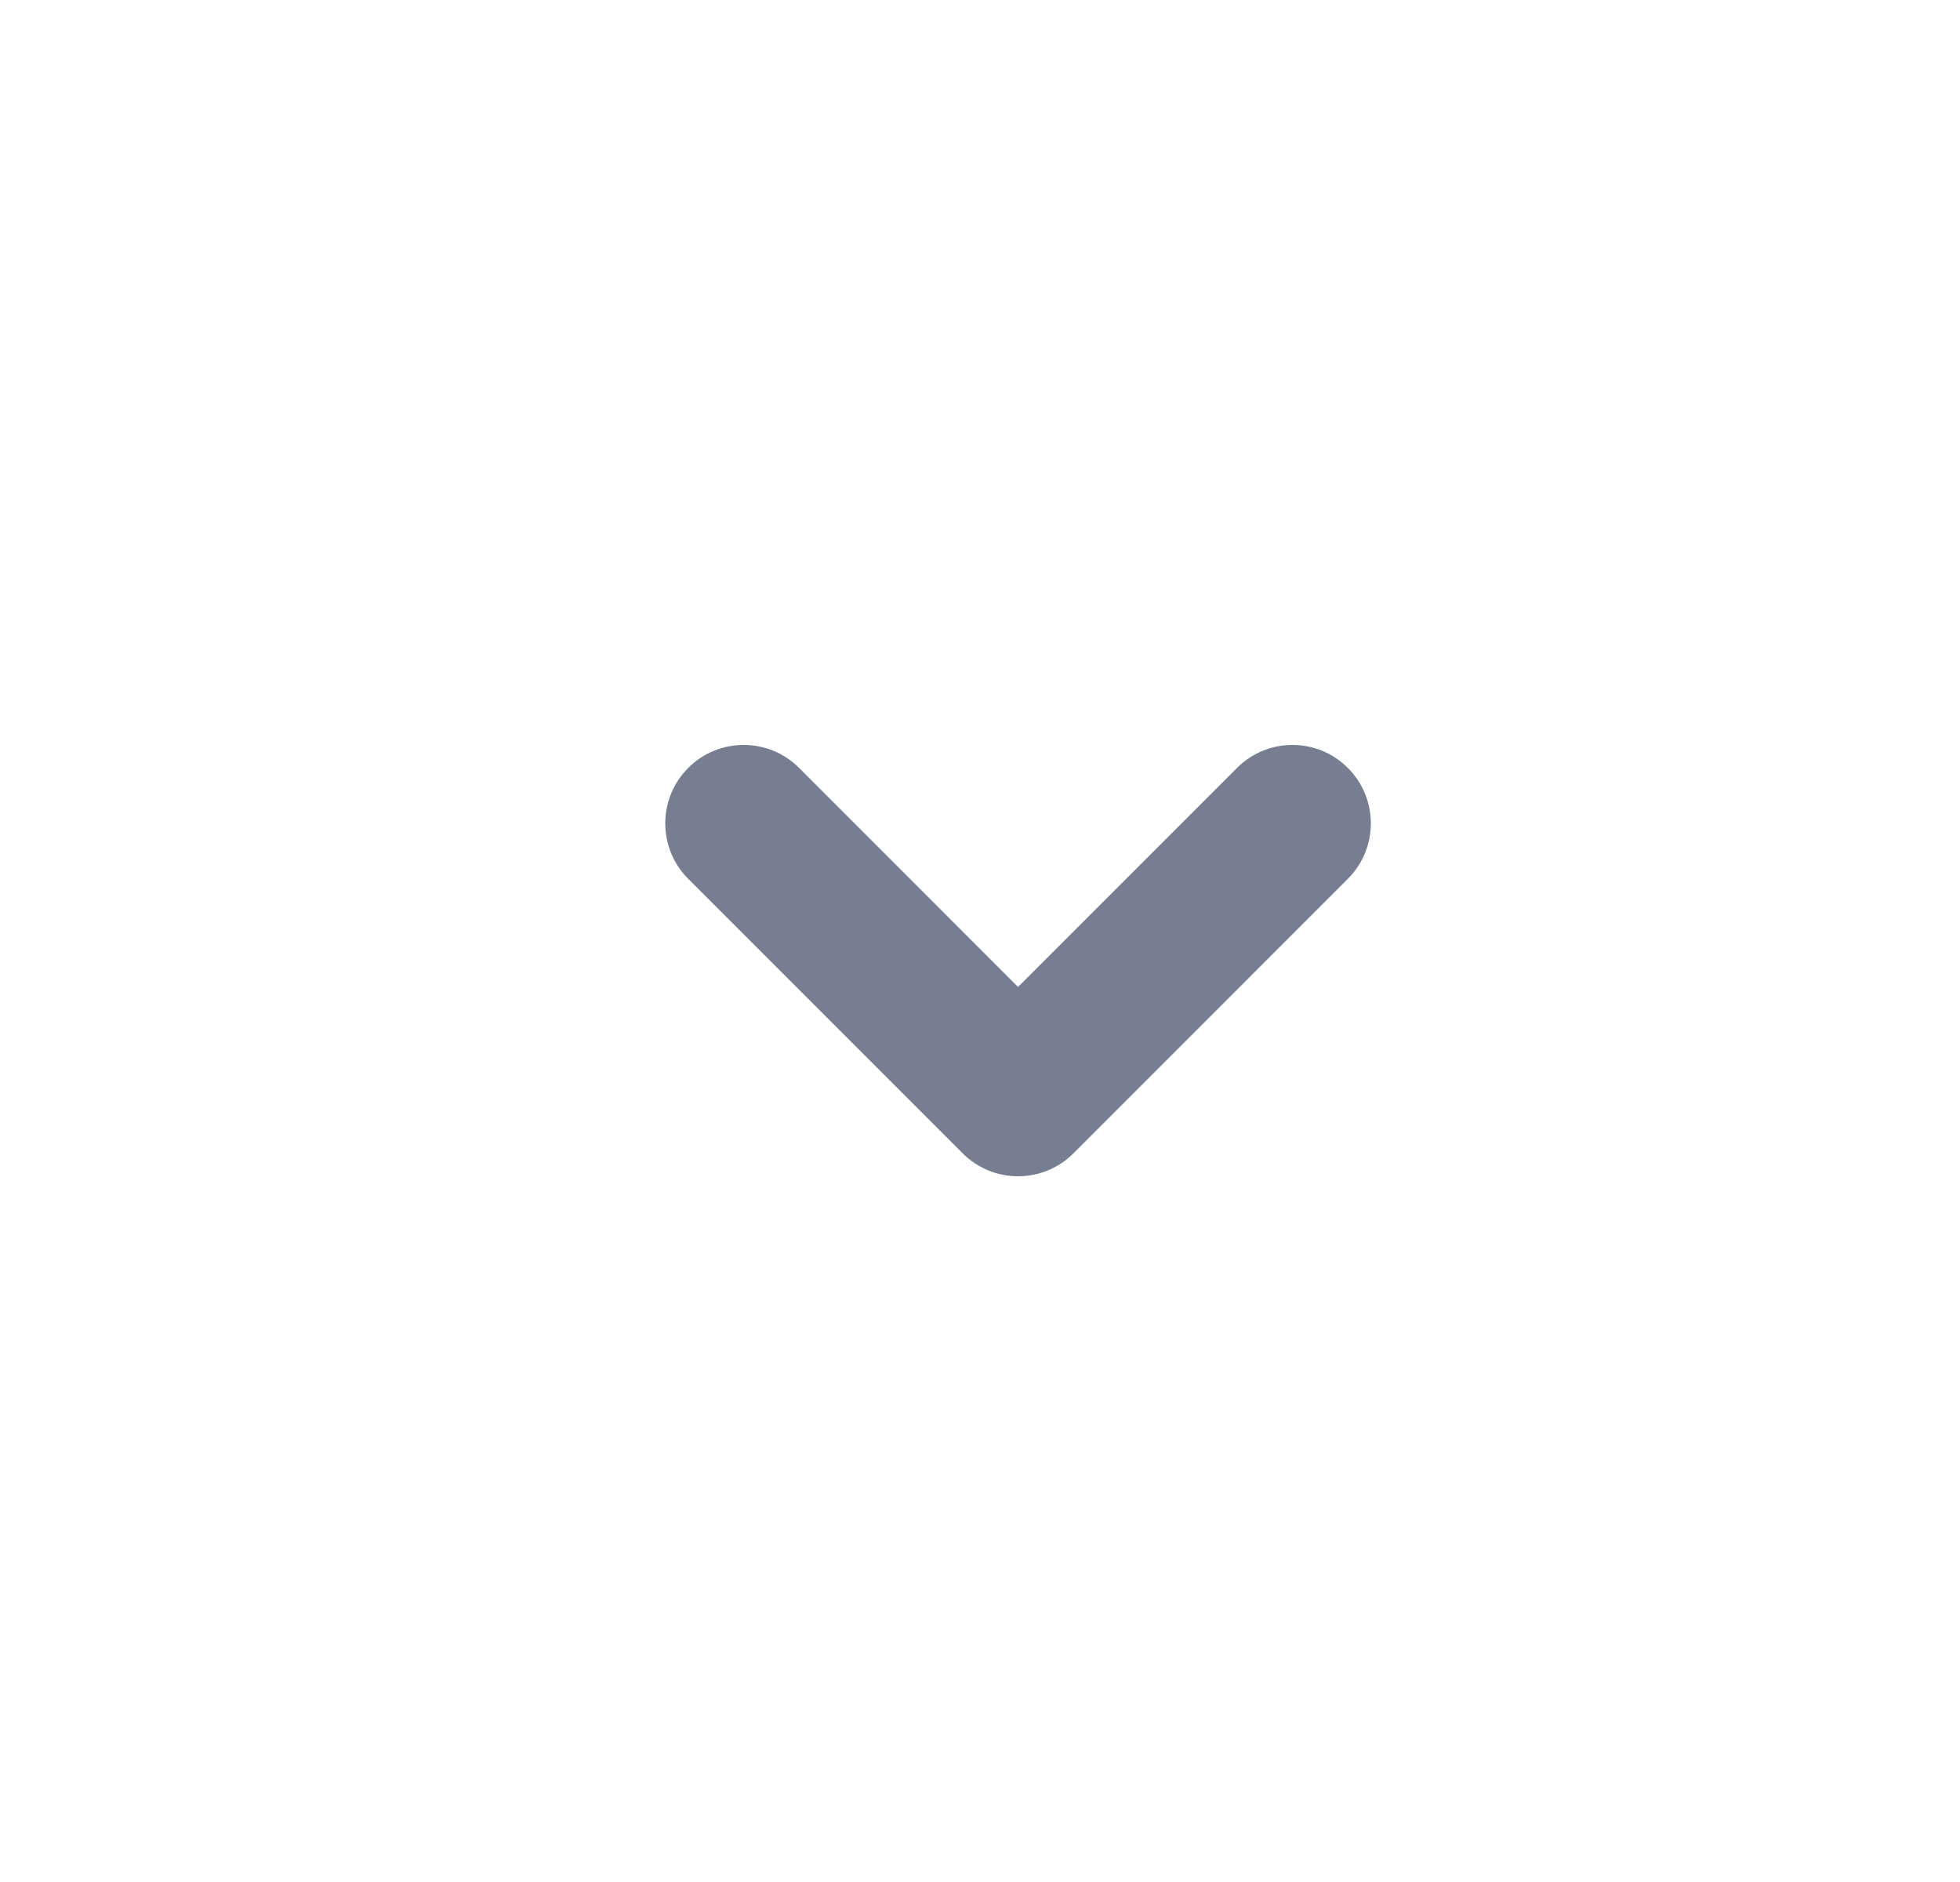<svg xmlns="http://www.w3.org/2000/svg" width="25" height="24" viewBox="0 0 25 24" fill="none">
  <path fill-rule="evenodd" clip-rule="evenodd" d="M17.192 9.793C16.802 9.402 16.169 9.402 15.778 9.793L12.985 12.586L10.193 9.793C9.802 9.402 9.169 9.402 8.778 9.793C8.388 10.183 8.388 10.817 8.778 11.207L12.278 14.707C12.669 15.098 13.302 15.098 13.693 14.707L17.192 11.207C17.583 10.817 17.583 10.183 17.192 9.793Z" fill="#777E91"/>
</svg>
